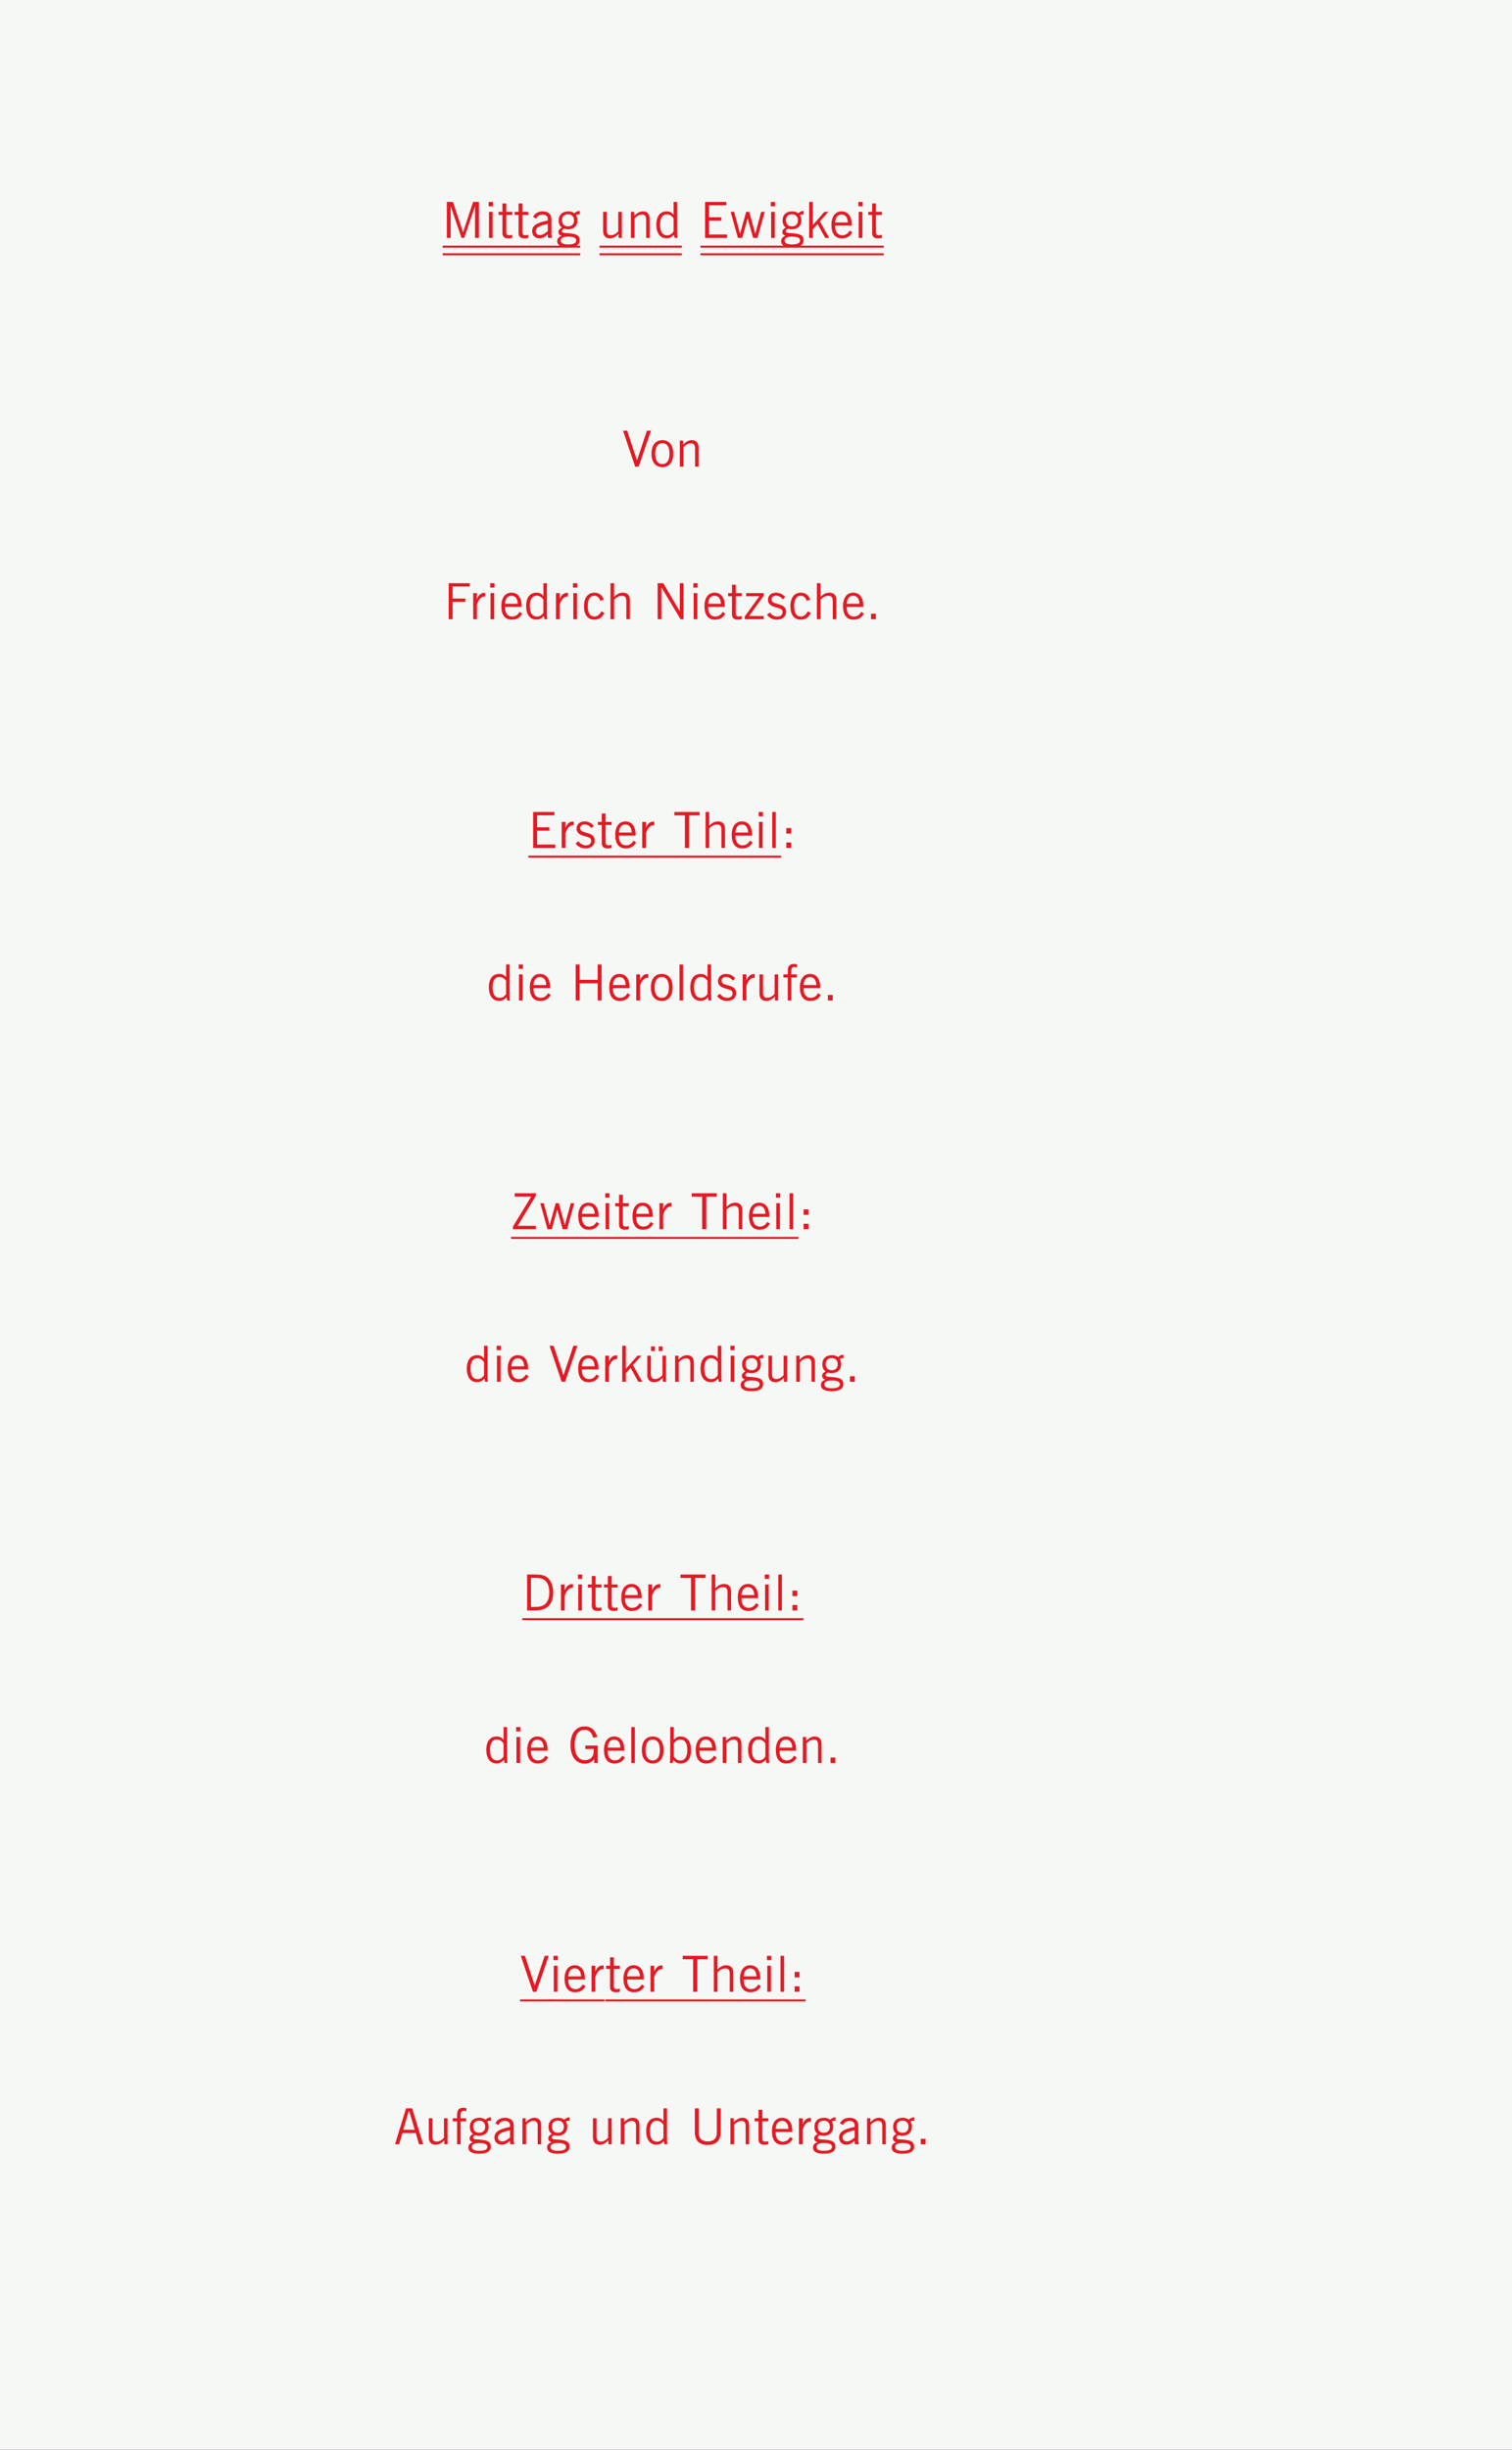 <svg xmlns="http://www.w3.org/2000/svg" xmlns:xlink="http://www.w3.org/1999/xlink" height="481.891pt" version="1.1" viewBox="28.348 49.922 297.637 481.891" width="297.637pt">
<rect x="28.348" y="49.922" width="297.637" height="481.891" fill="#333333" stroke="none"/>
<defs>
<g>
<symbol id="glyph0-0" overflow="visible">
<path d="" style="stroke:none;" />
</symbol>
<symbol id="glyph0-1" overflow="visible">
<path d="M 0.953 0 L 1.703 0 L 1.703 -6.234 L 3.844 0 L 4.375 0 L 6.5 -6.234 L 6.5 0 L 7.266 0 L 7.266 -7.078 L 6.125 -7.078 L 4.141 -1.094 L 2.156 -7.078 L 0.953 -7.078 Z M 0.953 0 " style="stroke:none;" />
</symbol>
<symbol id="glyph0-2" overflow="visible">
<path d="M 0.859 0 L 1.578 0 L 1.578 -5.125 L 0.859 -5.125 Z M 0.797 -6.219 L 1.641 -6.219 L 1.641 -7.078 L 0.797 -7.078 Z M 0.797 -6.219 " style="stroke:none;" />
</symbol>
<symbol id="glyph0-3" overflow="visible">
<path d="M 2.828 -0.625 C 2.672 -0.578 2.531 -0.531 2.328 -0.531 C 1.734 -0.531 1.656 -0.719 1.656 -1.234 L 1.656 -4.516 L 2.828 -4.516 L 2.828 -5.125 L 1.656 -5.125 L 1.656 -6.781 L 0.906 -6.781 L 0.906 -5.125 L 0.141 -5.125 L 0.141 -4.516 L 0.906 -4.516 L 0.906 -0.906 C 0.906 -0.25 1.297 0.094 2.078 0.094 C 2.359 0.094 2.609 0.062 2.828 -0.016 Z M 2.828 -0.625 " style="stroke:none;" />
</symbol>
<symbol id="glyph0-4" overflow="visible">
<path d="M 3.453 -0.703 L 3.531 0 L 4.312 0 L 4.312 -0.078 C 4.234 -0.297 4.203 -0.562 4.203 -0.828 L 4.203 -3.688 C 4.203 -4.656 3.562 -5.219 2.484 -5.219 C 1.609 -5.219 0.953 -4.844 0.578 -4.125 L 1.188 -3.797 C 1.453 -4.328 1.906 -4.594 2.453 -4.594 C 3.062 -4.594 3.484 -4.25 3.484 -3.797 L 3.484 -3.422 C 1.391 -3.016 0.406 -2.453 0.406 -1.328 C 0.406 -0.5 0.984 0.078 1.828 0.078 C 2.438 0.078 2.984 -0.188 3.453 -0.703 Z M 3.484 -1.344 C 2.891 -0.828 2.406 -0.562 1.953 -0.562 C 1.438 -0.562 1.109 -0.859 1.109 -1.328 C 1.109 -2.047 1.875 -2.422 3.484 -2.75 Z M 3.484 -1.344 " style="stroke:none;" />
</symbol>
<symbol id="glyph0-5" overflow="visible">
<path d="M 1.078 -0.406 C 0.484 -0.172 0.219 0.125 0.219 0.625 C 0.219 1.453 0.938 1.859 2.328 1.859 C 3.859 1.859 4.641 1.375 4.641 0.484 C 4.641 -0.516 3.984 -0.781 2.625 -0.906 C 1.656 -0.984 1.156 -0.938 1.156 -1.328 C 1.156 -1.516 1.297 -1.688 1.594 -1.797 C 1.844 -1.719 2.094 -1.688 2.344 -1.688 C 3.484 -1.688 4.203 -2.375 4.203 -3.453 C 4.203 -3.844 4.125 -4.172 3.922 -4.469 C 4.016 -4.594 4.219 -4.625 4.516 -4.625 C 4.562 -4.625 4.609 -4.625 4.656 -4.625 L 4.656 -5.297 C 4.594 -5.297 4.562 -5.297 4.531 -5.297 C 4.219 -5.297 3.922 -5.141 3.594 -4.844 C 3.266 -5.094 2.875 -5.219 2.391 -5.219 C 1.203 -5.219 0.5 -4.531 0.5 -3.422 C 0.5 -2.797 0.719 -2.344 1.141 -2.031 C 0.688 -1.766 0.453 -1.547 0.453 -1.188 C 0.453 -0.797 0.656 -0.562 1.078 -0.406 Z M 1.172 -3.5 C 1.172 -4.203 1.609 -4.656 2.328 -4.656 C 3.078 -4.656 3.531 -4.188 3.531 -3.438 C 3.531 -2.719 3.094 -2.266 2.359 -2.266 C 1.594 -2.266 1.172 -2.719 1.172 -3.5 Z M 0.906 0.516 C 0.906 0.047 1.406 -0.25 2.312 -0.25 C 3.422 -0.25 3.953 -0.016 3.953 0.516 C 3.953 1.031 3.406 1.281 2.328 1.281 C 1.391 1.281 0.906 1.016 0.906 0.516 Z M 0.906 0.516 " style="stroke:none;" />
</symbol>
<symbol id="glyph0-6" overflow="visible">
<path d="" style="stroke:none;" />
</symbol>
<symbol id="glyph0-7" overflow="visible">
<path d="M 4.438 -5.125 L 3.734 -5.125 L 3.734 -1.297 C 3.266 -0.781 2.797 -0.531 2.281 -0.531 C 1.672 -0.531 1.453 -0.859 1.453 -1.594 L 1.453 -5.125 L 0.75 -5.125 L 0.75 -1.328 C 0.75 -0.422 1.25 0.094 2.094 0.094 C 2.703 0.094 3.25 -0.203 3.797 -0.781 L 3.797 0 L 4.438 0 Z M 4.438 -5.125 " style="stroke:none;" />
</symbol>
<symbol id="glyph0-8" overflow="visible">
<path d="M 0.797 0 L 1.516 0 L 1.516 -3.828 C 1.984 -4.344 2.453 -4.594 2.969 -4.594 C 3.578 -4.594 3.797 -4.266 3.797 -3.531 L 3.797 0 L 4.484 0 L 4.484 -3.797 C 4.484 -4.703 4 -5.219 3.156 -5.219 C 2.531 -5.219 2.016 -4.922 1.453 -4.344 L 1.453 -5.125 L 0.797 -5.125 Z M 0.797 0 " style="stroke:none;" />
</symbol>
<symbol id="glyph0-9" overflow="visible">
<path d="M 4.469 -7.078 L 3.766 -7.078 L 3.766 -4.531 C 3.484 -4.984 3.031 -5.219 2.422 -5.219 C 1.125 -5.219 0.375 -4.281 0.375 -2.594 C 0.375 -0.875 1.141 0.078 2.391 0.078 C 3.016 0.078 3.438 -0.141 3.828 -0.641 L 3.984 0 L 4.531 0 C 4.469 -0.531 4.469 -1.062 4.469 -1.594 Z M 3.766 -3.844 L 3.766 -1.281 C 3.453 -0.781 3.016 -0.516 2.516 -0.516 C 1.562 -0.516 1.109 -1.219 1.109 -2.641 C 1.109 -3.922 1.609 -4.625 2.422 -4.625 C 2.984 -4.625 3.406 -4.375 3.766 -3.844 Z M 3.766 -3.844 " style="stroke:none;" />
</symbol>
<symbol id="glyph0-10" overflow="visible">
<path d="M 0.953 0 L 5.297 0 L 5.297 -0.672 L 1.734 -0.672 L 1.734 -3.391 L 4.141 -3.391 L 4.141 -4.062 L 1.734 -4.062 L 1.734 -6.422 L 5.141 -6.422 L 5.141 -7.078 L 0.953 -7.078 Z M 0.953 0 " style="stroke:none;" />
</symbol>
<symbol id="glyph0-11" overflow="visible">
<path d="M 1.641 0 L 2.5 0 L 3.562 -3.844 L 4.641 0 L 5.5 0 L 6.922 -5.125 L 6.234 -5.125 L 5.062 -0.828 L 3.875 -5.125 L 3.266 -5.125 L 2.078 -0.828 L 0.906 -5.125 L 0.219 -5.125 Z M 1.641 0 " style="stroke:none;" />
</symbol>
<symbol id="glyph0-12" overflow="visible">
<path d="M 0.797 0 L 1.516 0 L 1.516 -1.688 L 2.453 -2.719 L 3.969 0 L 4.75 0 L 2.922 -3.266 L 4.578 -5.125 L 3.797 -5.125 L 1.516 -2.516 L 1.516 -7.078 L 0.797 -7.078 Z M 0.797 0 " style="stroke:none;" />
</symbol>
<symbol id="glyph0-13" overflow="visible">
<path d="M 3.953 -1.438 C 3.656 -0.844 3.141 -0.516 2.5 -0.516 C 1.672 -0.516 1.109 -1.172 1.109 -2.25 C 1.109 -2.312 1.109 -2.359 1.109 -2.422 L 4.375 -2.422 C 4.375 -2.5 4.375 -2.562 4.375 -2.641 C 4.375 -4.297 3.609 -5.219 2.375 -5.219 C 1.156 -5.219 0.375 -4.25 0.375 -2.562 C 0.375 -0.828 1.109 0.094 2.422 0.094 C 3.406 0.094 4.078 -0.297 4.484 -1.109 Z M 1.109 -3.031 C 1.156 -4.047 1.625 -4.609 2.375 -4.609 C 3.109 -4.609 3.594 -4.031 3.609 -3.031 Z M 1.109 -3.031 " style="stroke:none;" />
</symbol>
<symbol id="glyph0-14" overflow="visible">
<path d="M 2.531 0 L 3.219 0 L 5.641 -7.078 L 4.844 -7.078 L 2.922 -1.344 L 2.859 -1.344 L 0.953 -7.078 L 0.141 -7.078 Z M 2.531 0 " style="stroke:none;" />
</symbol>
<symbol id="glyph0-15" overflow="visible">
<path d="M 0.328 -2.562 C 0.328 -0.859 1.141 0.094 2.469 0.094 C 3.797 0.094 4.609 -0.859 4.609 -2.562 C 4.609 -4.266 3.797 -5.219 2.469 -5.219 C 1.141 -5.219 0.328 -4.266 0.328 -2.562 Z M 1.062 -2.562 C 1.062 -3.906 1.562 -4.609 2.469 -4.609 C 3.375 -4.609 3.875 -3.906 3.875 -2.562 C 3.875 -1.219 3.359 -0.516 2.469 -0.516 C 1.562 -0.516 1.062 -1.219 1.062 -2.562 Z M 1.062 -2.562 " style="stroke:none;" />
</symbol>
<symbol id="glyph0-16" overflow="visible">
<path d="M 0.953 0 L 1.734 0 L 1.734 -3.391 L 4.234 -3.391 L 4.234 -4.062 L 1.734 -4.062 L 1.734 -6.422 L 5.109 -6.422 L 5.109 -7.078 L 0.953 -7.078 Z M 0.953 0 " style="stroke:none;" />
</symbol>
<symbol id="glyph0-17" overflow="visible">
<path d="M 0.797 0 L 1.531 0 L 1.531 -2.844 C 1.844 -3.906 2.391 -4.469 3.094 -4.469 C 3.109 -4.469 3.141 -4.469 3.172 -4.469 L 3.172 -5.172 C 3.109 -5.188 3.062 -5.188 3 -5.188 C 2.328 -5.188 1.875 -4.781 1.531 -3.953 L 1.531 -5.125 L 0.797 -5.125 Z M 0.797 0 " style="stroke:none;" />
</symbol>
<symbol id="glyph0-18" overflow="visible">
<path d="M 4.375 -1.234 L 3.766 -1.547 C 3.453 -0.875 2.969 -0.516 2.438 -0.516 C 1.562 -0.516 1.094 -1.203 1.094 -2.562 C 1.094 -3.906 1.562 -4.609 2.406 -4.609 C 2.922 -4.609 3.359 -4.266 3.562 -3.609 L 4.266 -3.844 C 3.969 -4.719 3.297 -5.219 2.422 -5.219 C 1.141 -5.219 0.359 -4.25 0.359 -2.562 C 0.359 -0.828 1.094 0.094 2.422 0.094 C 3.297 0.094 3.953 -0.344 4.375 -1.234 Z M 4.375 -1.234 " style="stroke:none;" />
</symbol>
<symbol id="glyph0-19" overflow="visible">
<path d="M 0.797 0 L 1.516 0 L 1.516 -3.828 C 2 -4.344 2.516 -4.594 3.062 -4.594 C 3.703 -4.594 3.922 -4.266 3.922 -3.531 L 3.922 0 L 4.625 0 L 4.625 -3.797 C 4.625 -4.703 4.125 -5.219 3.25 -5.219 C 2.594 -5.219 2.062 -4.953 1.516 -4.375 L 1.516 -7.078 L 0.797 -7.078 Z M 0.797 0 " style="stroke:none;" />
</symbol>
<symbol id="glyph0-20" overflow="visible">
<path d="M 0.953 0 L 1.688 0 L 1.688 -6.266 L 5.453 0 L 6.047 0 L 6.047 -7.078 L 5.312 -7.078 L 5.312 -1.562 L 2.062 -7.078 L 0.953 -7.078 Z M 0.953 0 " style="stroke:none;" />
</symbol>
<symbol id="glyph0-21" overflow="visible">
<path d="M 0.234 0 L 3.969 0 L 3.969 -0.625 L 1.094 -0.625 L 3.984 -4.609 L 3.984 -5.125 L 0.516 -5.125 L 0.516 -4.516 L 3.125 -4.516 L 0.234 -0.516 Z M 0.234 0 " style="stroke:none;" />
</symbol>
<symbol id="glyph0-22" overflow="visible">
<path d="M 0.188 -0.875 C 0.609 -0.266 1.328 0.094 2.125 0.094 C 3.266 0.094 3.953 -0.531 3.953 -1.453 C 3.953 -2.172 3.562 -2.594 2.719 -2.875 C 2.172 -3.047 1.688 -3.109 1.359 -3.344 C 1.188 -3.469 1.094 -3.656 1.094 -3.875 C 1.094 -4.328 1.438 -4.625 1.953 -4.625 C 2.469 -4.625 2.906 -4.375 3.297 -3.891 L 3.766 -4.359 C 3.266 -4.938 2.672 -5.219 1.922 -5.219 C 1.016 -5.219 0.375 -4.641 0.375 -3.812 C 0.375 -3.141 0.797 -2.672 1.672 -2.406 C 2.672 -2.109 3.25 -2.062 3.25 -1.375 C 3.25 -0.859 2.844 -0.516 2.219 -0.516 C 1.641 -0.516 1.156 -0.781 0.75 -1.328 Z M 0.188 -0.875 " style="stroke:none;" />
</symbol>
<symbol id="glyph0-23" overflow="visible">
<path d="M 1 0 L 1.953 0 L 1.953 -1.078 L 1 -1.078 Z M 1 0 " style="stroke:none;" />
</symbol>
<symbol id="glyph0-24" overflow="visible">
<path d="M 2.281 0 L 3.094 0 L 3.094 -6.406 L 5.156 -6.406 L 5.156 -7.078 L 0.219 -7.078 L 0.219 -6.406 L 2.281 -6.406 Z M 2.281 0 " style="stroke:none;" />
</symbol>
<symbol id="glyph0-25" overflow="visible">
<path d="M 0.859 0 L 1.562 0 L 1.562 -7.078 L 0.859 -7.078 Z M 0.859 0 " style="stroke:none;" />
</symbol>
<symbol id="glyph0-26" overflow="visible">
<path d="M 1.031 -2.828 L 1.984 -2.828 L 1.984 -3.906 L 1.031 -3.906 Z M 1.031 0 L 1.984 0 L 1.984 -1.078 L 1.031 -1.078 Z M 1.031 0 " style="stroke:none;" />
</symbol>
<symbol id="glyph0-27" overflow="visible">
<path d="M 0.953 0 L 1.719 0 L 1.719 -3.375 L 5.281 -3.375 L 5.281 0 L 6.047 0 L 6.047 -7.078 L 5.281 -7.078 L 5.281 -4.062 L 1.719 -4.062 L 1.719 -7.078 L 0.953 -7.078 Z M 0.953 0 " style="stroke:none;" />
</symbol>
<symbol id="glyph0-28" overflow="visible">
<path d="M 0.891 0 L 1.594 0 L 1.594 -4.516 L 2.672 -4.516 L 2.672 -5.125 L 1.594 -5.125 L 1.594 -5.906 C 1.594 -6.344 1.797 -6.578 2.188 -6.578 C 2.328 -6.578 2.5 -6.547 2.719 -6.5 L 2.719 -7.094 C 2.469 -7.156 2.266 -7.188 2.094 -7.188 C 1.281 -7.188 0.891 -6.734 0.891 -5.844 L 0.891 -5.125 L 0.031 -5.125 L 0.031 -4.516 L 0.891 -4.516 Z M 0.891 0 " style="stroke:none;" />
</symbol>
<symbol id="glyph0-29" overflow="visible">
<path d="M 0.375 0 L 4.875 0 L 4.875 -0.672 L 1.312 -0.672 L 4.891 -6.578 L 4.891 -7.078 L 0.719 -7.078 L 0.719 -6.422 L 3.969 -6.422 L 0.375 -0.516 Z M 0.375 0 " style="stroke:none;" />
</symbol>
<symbol id="glyph0-30" overflow="visible">
<path d="M 1.484 -6.047 L 2.25 -6.047 L 2.25 -6.953 L 1.484 -6.953 Z M 3 -6.047 L 3.766 -6.047 L 3.766 -6.953 L 3 -6.953 Z M 4.438 -5.125 L 3.734 -5.125 L 3.734 -1.297 C 3.266 -0.781 2.797 -0.531 2.281 -0.531 C 1.672 -0.531 1.453 -0.859 1.453 -1.594 L 1.453 -5.125 L 0.75 -5.125 L 0.75 -1.328 C 0.75 -0.422 1.25 0.094 2.094 0.094 C 2.703 0.094 3.25 -0.203 3.797 -0.781 L 3.797 0 L 4.438 0 Z M 4.438 -5.125 " style="stroke:none;" />
</symbol>
<symbol id="glyph0-31" overflow="visible">
<path d="M 0.953 0 L 2.453 0 C 4.875 0 6.094 -1.188 6.094 -3.547 C 6.094 -4.891 5.641 -5.938 4.875 -6.531 C 4.281 -6.969 3.578 -7.078 2.641 -7.078 L 0.953 -7.078 Z M 2.453 -6.422 C 3.266 -6.422 3.875 -6.375 4.406 -5.969 C 5 -5.5 5.328 -4.672 5.328 -3.531 C 5.328 -2.453 5 -1.641 4.406 -1.188 C 3.906 -0.781 3.25 -0.703 2.344 -0.703 L 1.719 -0.703 L 1.719 -6.422 Z M 2.453 -6.422 " style="stroke:none;" />
</symbol>
<symbol id="glyph0-32" overflow="visible">
<path d="M 5.109 0 L 5.797 0 L 5.797 -3.438 L 3.344 -3.438 L 3.344 -2.766 L 4.984 -2.766 L 4.984 -2.266 C 4.984 -1.188 4.297 -0.562 3.266 -0.562 C 2.016 -0.562 1.25 -1.641 1.25 -3.562 C 1.25 -5.484 1.969 -6.531 3.219 -6.531 C 4.062 -6.531 4.625 -6 4.891 -4.969 L 5.703 -5.125 C 5.312 -6.5 4.484 -7.203 3.25 -7.203 C 1.484 -7.203 0.438 -5.875 0.438 -3.5 C 0.438 -1.234 1.531 0.125 3.219 0.125 C 4.031 0.125 4.641 -0.172 5.078 -0.781 Z M 5.109 0 " style="stroke:none;" />
</symbol>
<symbol id="glyph0-33" overflow="visible">
<path d="M 0.75 0 L 1.297 0 L 1.453 -0.625 C 1.781 -0.141 2.219 0.094 2.812 0.094 C 4.156 0.094 4.906 -0.828 4.906 -2.531 C 4.906 -4.266 4.141 -5.219 2.828 -5.219 C 2.25 -5.219 1.828 -4.984 1.516 -4.516 L 1.516 -7.078 L 0.812 -7.078 L 0.812 -1.625 C 0.812 -1.109 0.797 -0.562 0.75 0 Z M 1.516 -1.281 L 1.516 -3.844 C 1.828 -4.344 2.266 -4.609 2.766 -4.609 C 3.719 -4.609 4.172 -3.906 4.172 -2.5 C 4.172 -1.203 3.656 -0.5 2.844 -0.5 C 2.297 -0.5 1.875 -0.75 1.516 -1.281 Z M 1.516 -1.281 " style="stroke:none;" />
</symbol>
<symbol id="glyph0-34" overflow="visible">
<path d="M 0.172 0 L 1 0 L 1.625 -2.203 L 4.266 -2.203 L 4.891 0 L 5.719 0 L 3.547 -7.078 L 2.344 -7.078 Z M 1.812 -2.859 L 2.875 -6.547 L 2.984 -6.547 L 4.047 -2.859 Z M 1.812 -2.859 " style="stroke:none;" />
</symbol>
<symbol id="glyph0-35" overflow="visible">
<path d="M 0.938 -7.078 L 0.938 -2.391 C 0.938 -0.734 1.797 0.125 3.484 0.125 C 5.141 0.125 6.031 -0.75 6.031 -2.391 L 6.031 -7.078 L 5.266 -7.078 L 5.266 -2.641 C 5.266 -2.141 5.266 -1.734 5.078 -1.359 C 4.812 -0.859 4.25 -0.562 3.484 -0.562 C 2.719 -0.562 2.141 -0.859 1.891 -1.359 C 1.719 -1.703 1.703 -2.078 1.703 -2.516 C 1.703 -2.562 1.703 -2.594 1.703 -2.641 L 1.703 -7.078 Z M 0.938 -7.078 " style="stroke:none;" />
</symbol>
<symbol id="glyph1-0" overflow="visible">
<path d="" style="stroke:none;" />
</symbol>
<symbol id="glyph1-1" overflow="visible">
<path d="M 0.016 0 L 2.141 0 L 2.203 -0.297 L 0.562 -0.297 L 1.766 -1.344 C 2.125 -1.703 2.578 -2.156 2.578 -2.703 C 2.578 -3.203 2.234 -3.531 1.625 -3.531 C 1.328 -3.531 1 -3.422 0.781 -3.297 L 0.75 -2.922 C 0.969 -3.094 1.281 -3.219 1.625 -3.219 C 1.984 -3.219 2.234 -3.016 2.234 -2.672 C 2.234 -2.109 1.438 -1.453 1.016 -1.078 L 0.078 -0.266 Z M 0.016 0 " style="stroke:none;" />
</symbol>
<symbol id="glyph1-2" overflow="visible">
<path d="M 1.516 0 L 1.844 0 L 2.031 -0.812 L 2.547 -0.812 L 2.609 -1.109 L 2.094 -1.109 L 2.609 -3.484 L 2.156 -3.484 L 0.078 -1.141 L 0 -0.812 L 1.688 -0.812 Z M 0.438 -1.109 L 2.203 -3.141 L 1.766 -1.109 Z M 0.438 -1.109 " style="stroke:none;" />
</symbol>
<symbol id="glyph1-3" overflow="visible">
<path d="M 2.781 -3.359 C 2.562 -3.453 2.297 -3.531 2.016 -3.531 C 0.859 -3.531 0.297 -2.344 0.297 -1.266 C 0.297 -0.594 0.531 0.031 1.375 0.031 C 2.062 0.031 2.562 -0.547 2.562 -1.234 C 2.562 -1.781 2.172 -2.203 1.594 -2.203 C 1.188 -2.203 0.953 -2.062 0.688 -1.812 C 0.766 -2.484 1.25 -3.219 1.984 -3.219 C 2.266 -3.219 2.516 -3.141 2.688 -3.047 Z M 1.391 -0.266 C 0.953 -0.234 0.641 -0.594 0.641 -1.047 C 0.641 -1.516 1.016 -1.906 1.438 -1.906 C 1.984 -1.906 2.219 -1.578 2.219 -1.188 C 2.219 -0.75 1.875 -0.266 1.391 -0.266 Z M 1.391 -0.266 " style="stroke:none;" />
</symbol>
<symbol id="glyph1-4" overflow="visible">
<path d="M 1.312 -0.234 C 0.906 -0.234 0.531 -0.484 0.531 -0.938 C 0.531 -1.438 1.266 -1.703 1.438 -1.734 C 1.703 -1.594 2.172 -1.438 2.172 -0.953 C 2.172 -0.516 1.734 -0.234 1.312 -0.234 Z M 1.719 -3.25 C 2.047 -3.25 2.422 -3.094 2.422 -2.703 C 2.422 -2.281 1.859 -2.062 1.5 -1.953 C 1.266 -2.109 1.016 -2.328 1.016 -2.609 C 1.016 -3.016 1.359 -3.25 1.719 -3.25 Z M 1.75 -3.531 C 1.219 -3.531 0.672 -3.203 0.672 -2.609 C 0.672 -2.297 0.922 -2.031 1.172 -1.875 L 1.172 -1.859 C 0.672 -1.75 0.188 -1.422 0.188 -0.906 C 0.188 -0.266 0.688 0.031 1.312 0.031 C 1.969 0.031 2.516 -0.297 2.516 -0.953 C 2.516 -1.422 2.188 -1.672 1.781 -1.812 L 1.781 -1.828 C 2.219 -1.922 2.766 -2.203 2.766 -2.703 C 2.766 -3.297 2.281 -3.531 1.75 -3.531 Z M 1.75 -3.531 " style="stroke:none;" />
</symbol>
<symbol id="glyph1-5" overflow="visible">
<path d="M 1.062 0 L 1.391 0 L 2.125 -3.484 L 1.859 -3.484 L 0.875 -2.859 L 1.047 -2.625 L 1.703 -3.094 Z M 1.062 0 " style="stroke:none;" />
</symbol>
<symbol id="glyph1-6" overflow="visible">
<path d="M 0.266 -1.125 C 0.266 -0.5 0.516 0.031 1.219 0.031 C 2.312 0.031 2.734 -1.656 2.734 -2.359 C 2.734 -2.984 2.484 -3.531 1.797 -3.531 C 0.703 -3.531 0.266 -1.844 0.266 -1.125 Z M 0.609 -1.125 C 0.609 -1.641 0.984 -3.219 1.797 -3.219 C 2.297 -3.219 2.391 -2.734 2.391 -2.359 C 2.391 -1.844 2.031 -0.266 1.188 -0.266 C 0.703 -0.266 0.609 -0.75 0.609 -1.125 Z M 0.609 -1.125 " style="stroke:none;" />
</symbol>
<symbol id="glyph2-0" overflow="visible">
<path d="" style="stroke:none;" />
</symbol>
<symbol id="glyph2-1" overflow="visible">
<path d="M -0.047 1.094 C 0.328 1.25 0.641 1.297 1 1.297 C 2.234 1.297 2.453 0.734 2.688 -0.328 L 3.141 -2.438 C 3.203 -2.703 3.266 -2.938 3.281 -3.062 L 2.906 -3.062 C 2.844 -2.844 2.797 -2.641 2.766 -2.438 L 2.75 -2.438 C 2.656 -2.938 2.25 -3.125 1.766 -3.125 C 0.75 -3.125 0.203 -2.219 0.203 -1.25 C 0.203 -0.594 0.562 0 1.297 0 C 1.703 0 2.047 -0.141 2.328 -0.438 L 2.281 -0.219 C 2.109 0.547 1.875 0.969 1 0.969 C 0.672 0.969 0.359 0.906 0.062 0.703 Z M 0.625 -1.25 C 0.625 -1.922 1.016 -2.812 1.766 -2.812 C 2.312 -2.812 2.594 -2.375 2.594 -1.844 C 2.594 -1.141 2.203 -0.328 1.438 -0.328 C 0.875 -0.328 0.625 -0.734 0.625 -1.25 Z M 0.625 -1.25 " style="stroke:none;" />
</symbol>
<symbol id="glyph2-2" overflow="visible">
<path d="M 2.609 -1.547 C 2.672 -1.797 2.688 -2.016 2.688 -2.141 C 2.688 -2.766 2.344 -3.125 1.688 -3.125 C 1.328 -3.125 0.984 -3.016 0.766 -2.922 L 0.719 -2.547 C 0.922 -2.641 1.266 -2.812 1.625 -2.812 C 2.047 -2.812 2.281 -2.562 2.281 -2.141 C 2.281 -2.016 2.281 -1.938 2.266 -1.844 C 2.141 -1.859 2 -1.859 1.844 -1.859 C 1.094 -1.859 0.094 -1.688 0.094 -0.781 C 0.094 -0.281 0.484 0.078 0.969 0.078 C 1.422 0.078 1.75 -0.062 2.016 -0.453 C 1.984 -0.312 1.984 -0.156 1.969 0 L 2.344 0 C 2.359 -0.203 2.391 -0.484 2.453 -0.719 Z M 0.5 -0.797 C 0.5 -1.469 1.328 -1.547 1.844 -1.547 C 1.969 -1.547 2.094 -1.531 2.219 -1.531 C 2.125 -0.891 1.812 -0.25 1.094 -0.25 C 0.797 -0.25 0.5 -0.438 0.5 -0.797 Z M 0.5 -0.797 " style="stroke:none;" />
</symbol>
<symbol id="glyph2-3" overflow="visible">
<path d="M 0.172 0 L 0.562 0 L 0.859 -1.453 C 1.016 -2.156 1.359 -2.812 2.016 -2.812 C 2.406 -2.812 2.609 -2.578 2.609 -2.219 C 2.609 -2.016 2.594 -1.891 2.547 -1.688 L 2.203 0 L 2.594 0 L 2.938 -1.609 C 2.969 -1.812 3.031 -2.031 3.031 -2.25 C 3.031 -2.812 2.609 -3.125 2.062 -3.125 C 1.688 -3.125 1.297 -2.922 1.094 -2.594 L 1.078 -2.594 C 1.109 -2.703 1.125 -2.875 1.141 -3.062 L 0.766 -3.062 C 0.75 -2.906 0.734 -2.781 0.703 -2.578 Z M 0.172 0 " style="stroke:none;" />
</symbol>
<symbol id="glyph2-4" overflow="visible">
<path d="M -0.125 0 L 2.203 0 L 2.266 -0.328 L 0.422 -0.328 L 2.734 -2.703 L 2.812 -3.062 L 0.562 -3.062 L 0.5 -2.734 L 2.234 -2.734 L -0.047 -0.344 Z M -0.125 0 " style="stroke:none;" />
</symbol>
<symbol id="glyph2-5" overflow="visible">
<path d="M 2.859 -1.422 C 2.875 -1.609 2.891 -1.812 2.891 -1.984 C 2.891 -2.688 2.531 -3.125 1.812 -3.125 C 0.828 -3.125 0.234 -2.203 0.234 -1.172 C 0.234 -0.359 0.781 0.078 1.5 0.078 C 1.984 0.078 2.219 -0.031 2.406 -0.094 L 2.438 -0.453 C 2.203 -0.359 1.922 -0.25 1.547 -0.25 C 1 -0.25 0.609 -0.594 0.609 -1.172 C 0.609 -1.266 0.625 -1.344 0.625 -1.422 Z M 0.703 -1.75 C 0.797 -2.297 1.234 -2.812 1.812 -2.812 C 2.312 -2.812 2.516 -2.484 2.516 -1.984 C 2.516 -1.906 2.516 -1.828 2.5 -1.75 Z M 0.703 -1.75 " style="stroke:none;" />
</symbol>
<symbol id="glyph2-6" overflow="visible">
<path d="" style="stroke:none;" />
</symbol>
<symbol id="glyph2-7" overflow="visible">
<path d="M 3.109 -4.078 C 2.812 -4.203 2.5 -4.266 2.141 -4.266 C 1.406 -4.266 0.719 -3.906 0.719 -3.094 C 0.719 -2.125 2.266 -2.047 2.266 -1.188 C 2.266 -0.531 1.672 -0.281 1.109 -0.281 C 0.797 -0.281 0.453 -0.391 0.203 -0.547 L 0.078 -0.156 C 0.266 -0.047 0.594 0.078 1.141 0.078 C 1.906 0.078 2.688 -0.391 2.688 -1.234 C 2.688 -2.312 1.141 -2.391 1.141 -3.125 C 1.141 -3.688 1.688 -3.906 2.141 -3.906 C 2.438 -3.906 2.734 -3.828 2.984 -3.703 Z M 3.109 -4.078 " style="stroke:none;" />
</symbol>
<symbol id="glyph2-8" overflow="visible">
<path d="M 0.172 0 L 0.562 0 L 1.219 -3.062 L 0.812 -3.062 Z M 1.516 -4.375 L 1.062 -4.375 L 0.953 -3.875 L 1.406 -3.875 Z M 1.516 -4.375 " style="stroke:none;" />
</symbol>
<symbol id="glyph2-9" overflow="visible">
<path d="M 1.047 -3.062 L 0.453 -3.062 L 0.359 -2.734 L 0.984 -2.734 L 0.688 -1.375 C 0.656 -1.25 0.547 -0.766 0.547 -0.5 C 0.547 -0.172 0.781 0.078 1.219 0.078 C 1.375 0.078 1.484 0.047 1.594 -0.016 L 1.625 -0.344 C 1.531 -0.281 1.422 -0.25 1.312 -0.25 C 1.094 -0.25 0.953 -0.391 0.953 -0.625 C 0.953 -0.828 1.016 -1.016 1.047 -1.219 L 1.375 -2.734 L 2.156 -2.734 L 2.234 -3.062 L 1.438 -3.062 L 1.625 -3.891 L 1.188 -3.75 Z M 1.047 -3.062 " style="stroke:none;" />
</symbol>
<symbol id="glyph2-10" overflow="visible">
<path d="M 0.828 -2.562 L 1.312 -2.562 L 1.422 -3.062 L 0.922 -3.062 Z M 0.281 0 L 0.781 0 L 0.875 -0.5 L 0.391 -0.5 Z M 0.281 0 " style="stroke:none;" />
</symbol>
<symbol id="glyph2-11" overflow="visible">
<path d="M 0.172 0 L 0.562 0 L 0.875 -1.5 C 1 -2.062 1.234 -2.734 1.859 -2.734 C 1.969 -2.734 2.078 -2.734 2.188 -2.688 L 2.281 -3.094 C 2.172 -3.109 2.062 -3.125 1.938 -3.125 C 1.547 -3.125 1.281 -2.891 1.094 -2.594 L 1.078 -2.594 C 1.109 -2.703 1.125 -2.875 1.141 -3.062 L 0.766 -3.062 C 0.75 -2.875 0.719 -2.688 0.688 -2.516 Z M 0.172 0 " style="stroke:none;" />
</symbol>
<symbol id="glyph2-12" overflow="visible">
<path d="M 2.797 -3.016 C 2.641 -3.078 2.281 -3.125 2.031 -3.125 C 0.844 -3.125 0.234 -2.406 0.234 -1.328 C 0.234 -0.672 0.656 0.078 1.547 0.078 C 1.859 0.078 2.094 0.031 2.234 -0.016 L 2.281 -0.391 C 2.094 -0.328 1.859 -0.25 1.641 -0.25 C 1.062 -0.25 0.641 -0.719 0.641 -1.359 C 0.641 -2.172 1.109 -2.812 1.984 -2.812 C 2.219 -2.812 2.578 -2.734 2.688 -2.672 Z M 2.797 -3.016 " style="stroke:none;" />
</symbol>
<symbol id="glyph2-13" overflow="visible">
<path d="M 0.172 0 L 0.562 0 L 0.891 -1.5 C 1.031 -2.141 1.359 -2.812 2.016 -2.812 C 2.406 -2.812 2.609 -2.578 2.609 -2.219 C 2.609 -2.016 2.594 -1.891 2.547 -1.688 L 2.203 0 L 2.594 0 L 2.938 -1.609 C 2.984 -1.812 3.031 -2.031 3.031 -2.25 C 3.031 -2.812 2.609 -3.125 2.062 -3.125 C 1.578 -3.109 1.297 -2.922 1.094 -2.562 L 1.078 -2.562 L 1.531 -4.5 L 1.141 -4.5 Z M 0.172 0 " style="stroke:none;" />
</symbol>
<symbol id="glyph2-14" overflow="visible">
<path d="M 3.203 -3.062 L 2.797 -3.062 L 2.5 -1.609 C 2.359 -0.906 2 -0.25 1.344 -0.25 C 0.953 -0.25 0.75 -0.484 0.75 -0.844 C 0.75 -1.047 0.781 -1.172 0.828 -1.375 L 1.172 -3.062 L 0.781 -3.062 L 0.438 -1.453 C 0.391 -1.25 0.344 -1.031 0.344 -0.812 C 0.344 -0.234 0.75 0.078 1.297 0.078 C 1.688 0.078 2.062 -0.141 2.281 -0.469 C 2.25 -0.359 2.234 -0.188 2.219 0 L 2.594 0 C 2.609 -0.156 2.641 -0.281 2.672 -0.484 Z M 3.203 -3.062 " style="stroke:none;" />
</symbol>
<symbol id="glyph2-15" overflow="visible">
<path d="M -0.219 0.797 L 0.141 0.797 L 0.875 -0.5 L 0.391 -0.5 Z M -0.219 0.797 " style="stroke:none;" />
</symbol>
<symbol id="glyph2-16" overflow="visible">
<path d="M 0.234 -1.266 C 0.234 -0.5 0.703 0.078 1.453 0.078 C 2.516 0.078 3.156 -0.797 3.156 -1.812 C 3.156 -2.609 2.719 -3.125 1.938 -3.125 C 0.906 -3.125 0.234 -2.281 0.234 -1.266 Z M 0.641 -1.203 C 0.641 -1.984 1.047 -2.812 1.891 -2.812 C 2.484 -2.812 2.734 -2.391 2.734 -1.812 C 2.734 -1.094 2.297 -0.25 1.5 -0.25 C 0.969 -0.25 0.641 -0.672 0.641 -1.203 Z M 0.641 -1.203 " style="stroke:none;" />
</symbol>
<symbol id="glyph2-17" overflow="visible">
<path d="M 0.531 -3.828 L 1.797 -3.828 L 0.984 0 L 1.422 0 L 2.219 -3.828 L 3.484 -3.828 L 3.562 -4.188 L 0.609 -4.188 Z M 0.531 -3.828 " style="stroke:none;" />
</symbol>
<symbol id="glyph2-18" overflow="visible">
<path d="M 0.281 0 L 0.703 0 L 1.141 -2.094 L 2.812 0 L 3.328 0 L 1.547 -2.203 L 4.016 -4.188 L 3.406 -4.188 L 1.203 -2.359 L 1.188 -2.359 L 1.578 -4.188 L 1.172 -4.188 Z M 0.281 0 " style="stroke:none;" />
</symbol>
<symbol id="glyph2-19" overflow="visible">
<path d="M 4.203 -4.047 C 3.766 -4.203 3.344 -4.266 2.922 -4.266 C 1.562 -4.266 0.469 -3.281 0.469 -1.875 C 0.469 -0.703 1.234 0.078 2.391 0.078 C 3.078 0.078 3.391 -0.094 3.547 -0.141 L 3.984 -2.266 L 2.562 -2.266 L 2.469 -1.906 L 3.469 -1.906 L 3.188 -0.469 C 3.047 -0.391 2.797 -0.281 2.359 -0.281 C 1.5 -0.281 0.891 -0.969 0.891 -1.828 C 0.891 -3.062 1.766 -3.906 2.969 -3.906 C 3.359 -3.906 3.75 -3.828 4.094 -3.656 Z M 4.203 -4.047 " style="stroke:none;" />
</symbol>
<symbol id="glyph2-20" overflow="visible">
<path d="M 1 0 L 1.5 0 L 3.328 -3.719 L 3.344 -3.719 L 3.562 0 L 4.062 0 L 6.188 -4.188 L 5.781 -4.188 L 3.922 -0.469 L 3.906 -0.469 L 3.672 -4.188 L 3.172 -4.188 L 1.328 -0.469 L 1.312 -0.469 L 1.031 -4.188 L 0.625 -4.188 Z M 1 0 " style="stroke:none;" />
</symbol>
<symbol id="glyph2-21" overflow="visible">
<path d="M 4.203 -4.188 L 3.781 -4.188 L 1.609 -0.406 L 1.031 -4.188 L 0.625 -4.188 L 1.312 0 L 1.766 0 Z M 4.203 -4.188 " style="stroke:none;" />
</symbol>
<symbol id="glyph2-22" overflow="visible">
<path d="M 0.172 0 L 0.578 0 L 1.469 -4.188 L 1.062 -4.188 Z M 0.172 0 " style="stroke:none;" />
</symbol>
<symbol id="glyph2-23" overflow="visible">
<path d="M 0.953 -2.031 L 1.344 -2.031 C 1.828 -2.031 2.312 -1.781 2.312 -1.328 C 2.312 -0.656 1.734 -0.312 1.031 -0.312 C 0.547 -0.312 0.312 -0.406 0.094 -0.5 L 0 -0.141 C 0.359 0 0.688 0.047 1.031 0.047 C 1.828 0.047 2.719 -0.391 2.719 -1.297 C 2.719 -1.703 2.5 -2.078 2.031 -2.172 L 2.031 -2.188 C 2.594 -2.25 3.125 -2.641 3.125 -3.203 C 3.125 -3.938 2.5 -4.234 1.859 -4.234 C 1.531 -4.234 1.172 -4.172 0.875 -4.031 L 0.844 -3.625 C 1.156 -3.797 1.406 -3.875 1.859 -3.875 C 2.25 -3.875 2.703 -3.688 2.703 -3.172 C 2.703 -2.656 2.078 -2.391 1.453 -2.391 L 1.047 -2.391 Z M 0.953 -2.031 " style="stroke:none;" />
</symbol>
<symbol id="glyph2-24" overflow="visible">
<path d="M 1.828 0 L 2.219 0 L 2.438 -0.969 L 3.047 -0.969 L 3.125 -1.328 L 2.516 -1.328 L 3.125 -4.188 L 2.594 -4.188 L 0.094 -1.359 L 0 -0.969 L 2.031 -0.969 Z M 0.516 -1.328 L 2.641 -3.781 L 2.656 -3.781 L 2.109 -1.328 Z M 0.516 -1.328 " style="stroke:none;" />
</symbol>
<symbol id="glyph2-25" overflow="visible">
<path d="M 0.094 0.844 L 1.031 0.844 L 1.094 0.547 L 0.484 0.547 L 1.516 -4.25 L 2.125 -4.25 L 2.172 -4.531 L 1.234 -4.531 Z M 0.094 0.844 " style="stroke:none;" />
</symbol>
<symbol id="glyph2-26" overflow="visible">
<path d="M 1.266 0 L 1.656 0 L 2.547 -4.188 L 2.234 -4.188 L 1.062 -3.438 L 1.25 -3.156 L 2.047 -3.719 Z M 1.266 0 " style="stroke:none;" />
</symbol>
<symbol id="glyph2-27" overflow="visible">
<path d="M 0.703 -2.062 C 0.984 -2.156 1.266 -2.219 1.547 -2.219 C 2.078 -2.219 2.516 -1.953 2.516 -1.453 C 2.516 -0.781 1.938 -0.312 1.172 -0.312 C 0.828 -0.312 0.531 -0.422 0.312 -0.531 L 0.234 -0.125 C 0.531 -0.016 0.844 0.047 1.266 0.047 C 2.109 0.047 2.922 -0.516 2.922 -1.484 C 2.922 -2.172 2.422 -2.578 1.703 -2.578 C 1.531 -2.578 1.344 -2.547 1.172 -2.5 L 1.484 -3.828 L 3.312 -3.828 L 3.391 -4.188 L 1.188 -4.188 Z M 0.703 -2.062 " style="stroke:none;" />
</symbol>
<symbol id="glyph2-28" overflow="visible">
<path d="M 1.844 -4.531 L 0.891 -4.531 L 0.828 -4.25 L 1.438 -4.25 L 0.406 0.547 L -0.203 0.547 L -0.25 0.844 L 0.703 0.844 Z M 1.844 -4.531 " style="stroke:none;" />
</symbol>
<symbol id="glyph2-29" overflow="visible">
<path d="M 1.578 -0.281 C 1.094 -0.281 0.641 -0.578 0.641 -1.109 C 0.641 -1.734 1.516 -2.047 1.734 -2.078 C 2.047 -1.906 2.594 -1.734 2.594 -1.141 C 2.594 -0.609 2.078 -0.281 1.578 -0.281 Z M 2.062 -3.906 C 2.453 -3.906 2.891 -3.719 2.891 -3.234 C 2.891 -2.734 2.234 -2.484 1.797 -2.344 C 1.516 -2.531 1.219 -2.797 1.219 -3.125 C 1.219 -3.625 1.625 -3.906 2.062 -3.906 Z M 2.109 -4.234 C 1.469 -4.234 0.812 -3.859 0.812 -3.125 C 0.812 -2.75 1.094 -2.438 1.406 -2.25 L 1.406 -2.234 C 0.797 -2.094 0.219 -1.703 0.219 -1.094 C 0.219 -0.312 0.812 0.047 1.578 0.047 C 2.359 0.047 3.016 -0.344 3.016 -1.156 C 3.016 -1.703 2.641 -2 2.141 -2.188 L 2.141 -2.203 C 2.656 -2.297 3.312 -2.656 3.312 -3.234 C 3.312 -3.953 2.734 -4.234 2.109 -4.234 Z M 2.109 -4.234 " style="stroke:none;" />
</symbol>
<symbol id="glyph2-30" overflow="visible">
<path d="M 0.234 -1.406 L 1.766 -1.406 L 1.828 -1.828 L 0.297 -1.828 Z M 0.234 -1.406 " style="stroke:none;" />
</symbol>
<symbol id="glyph2-31" overflow="visible">
<path d="M 0.016 0 L 2.562 0 L 2.641 -0.359 L 0.672 -0.359 L 2.125 -1.609 C 2.547 -2.047 3.109 -2.594 3.109 -3.25 C 3.109 -3.844 2.672 -4.234 1.953 -4.234 C 1.594 -4.234 1.203 -4.109 0.938 -3.953 L 0.906 -3.516 C 1.156 -3.719 1.531 -3.875 1.953 -3.875 C 2.375 -3.875 2.688 -3.625 2.688 -3.203 C 2.688 -2.531 1.734 -1.75 1.219 -1.297 L 0.109 -0.328 Z M 0.016 0 " style="stroke:none;" />
</symbol>
<symbol id="glyph3-0" overflow="visible">
<path d="" style="stroke:none;" />
</symbol>
<symbol id="glyph3-1" overflow="visible">
<path d="M 1.906 0 L 2.5 0 L 3.812 -6.281 L 3.344 -6.281 L 1.578 -5.141 L 1.875 -4.719 L 3.062 -5.578 Z M 1.906 0 " style="stroke:none;" />
</symbol>
<symbol id="glyph3-2" overflow="visible">
<path d="M 0.484 -2.031 C 0.484 -0.906 0.938 0.062 2.188 0.062 C 4.156 0.062 4.938 -2.969 4.938 -4.25 C 4.938 -5.375 4.484 -6.344 3.234 -6.344 C 1.266 -6.344 0.484 -3.312 0.484 -2.031 Z M 1.109 -2.031 C 1.109 -2.953 1.766 -5.812 3.219 -5.812 C 4.141 -5.812 4.312 -4.922 4.312 -4.25 C 4.312 -3.328 3.656 -0.484 2.141 -0.484 C 1.281 -0.484 1.109 -1.359 1.109 -2.031 Z M 1.109 -2.031 " style="stroke:none;" />
</symbol>
<symbol id="glyph3-3" overflow="visible">
<path d="M 0.25 0 L 0.828 0 L 2.016 -5.531 L 2.031 -5.531 L 4.125 0 L 4.875 0 L 6.203 -6.281 L 5.641 -6.281 L 4.469 -0.75 L 4.453 -0.75 L 2.344 -6.281 L 1.609 -6.281 Z M 0.25 0 " style="stroke:none;" />
</symbol>
<symbol id="glyph3-4" overflow="visible">
<path d="" style="stroke:none;" />
</symbol>
<symbol id="glyph3-5" overflow="visible">
<path d="M 6.312 -6.281 L 5.672 -6.281 L 2.422 -0.625 L 2.406 -0.625 L 1.531 -6.281 L 0.938 -6.281 L 1.969 0 L 2.641 0 Z M 6.312 -6.281 " style="stroke:none;" />
</symbol>
<symbol id="glyph3-6" overflow="visible">
<path d="M 0.25 0 L 0.875 0 L 2.203 -6.281 L 1.578 -6.281 Z M 0.25 0 " style="stroke:none;" />
</symbol>
</g>
</defs>
<g id="surface1">
<path d="M 28.348 531.812 L 325.984 531.812 L 325.984 49.922 L 28.348 49.922 Z M 28.348 531.812 " style=" stroke:none;fill-rule:nonzero;fill:rgb(96.481%,97.157%,96.347%);fill-opacity:1;" />
<g style="fill:rgb(89.813%,10.425%,14.027%);fill-opacity:1;">
  <use x="115.356" y="96.721" xlink:href="#glyph0-1" />
  <use x="123.743" y="96.721" xlink:href="#glyph0-2" />
  <use x="126.347" y="96.721" xlink:href="#glyph0-3" />
  <use x="129.521" y="96.721" xlink:href="#glyph0-3" />
  <use x="132.694" y="96.721" xlink:href="#glyph0-4" />
  <use x="137.817" y="96.721" xlink:href="#glyph0-5" />
  <use x="142.755" y="96.721" xlink:href="#glyph0-6" />
  <use x="146.321" y="96.721" xlink:href="#glyph0-7" />
  <use x="151.748" y="96.721" xlink:href="#glyph0-8" />
  <use x="157.175" y="96.721" xlink:href="#glyph0-9" />
  <use x="162.622" y="96.721" xlink:href="#glyph0-6" />
  <use x="166.188" y="96.721" xlink:href="#glyph0-10" />
  <use x="171.959" y="96.721" xlink:href="#glyph0-11" />
  <use x="179.287" y="96.721" xlink:href="#glyph0-2" />
  <use x="181.892" y="96.721" xlink:href="#glyph0-5" />
  <use x="186.829" y="96.721" xlink:href="#glyph0-12" />
</g>
<g style="fill:rgb(89.813%,10.425%,14.027%);fill-opacity:1;">
  <use x="191.637" y="96.721" xlink:href="#glyph0-13" />
  <use x="196.525" y="96.721" xlink:href="#glyph0-2" />
  <use x="199.13" y="96.721" xlink:href="#glyph0-3" />
</g>
<g style="fill:rgb(89.813%,10.425%,14.027%);fill-opacity:1;">
  <use x="150.852" y="141.721" xlink:href="#glyph0-14" />
  <use x="156.268" y="141.721" xlink:href="#glyph0-15" />
</g>
<g style="fill:rgb(89.813%,10.425%,14.027%);fill-opacity:1;">
  <use x="161.375" y="141.721" xlink:href="#glyph0-8" />
</g>
<g style="fill:rgb(89.813%,10.425%,14.027%);fill-opacity:1;">
  <use x="115.715" y="171.721" xlink:href="#glyph0-16" />
</g>
<g style="fill:rgb(89.813%,10.425%,14.027%);fill-opacity:1;">
  <use x="120.7" y="171.721" xlink:href="#glyph0-17" />
  <use x="124.05" y="171.721" xlink:href="#glyph0-2" />
  <use x="126.656" y="171.721" xlink:href="#glyph0-13" />
  <use x="131.545" y="171.721" xlink:href="#glyph0-9" />
  <use x="136.993" y="171.721" xlink:href="#glyph0-17" />
  <use x="140.344" y="171.721" xlink:href="#glyph0-2" />
  <use x="142.95" y="171.721" xlink:href="#glyph0-18" />
  <use x="147.721" y="171.721" xlink:href="#glyph0-19" />
  <use x="153.287" y="171.721" xlink:href="#glyph0-6" />
  <use x="156.854" y="171.721" xlink:href="#glyph0-20" />
  <use x="164.036" y="171.721" xlink:href="#glyph0-2" />
  <use x="166.642" y="171.721" xlink:href="#glyph0-13" />
  <use x="171.531" y="171.721" xlink:href="#glyph0-3" />
  <use x="174.706" y="171.721" xlink:href="#glyph0-21" />
  <use x="179.144" y="171.721" xlink:href="#glyph0-22" />
  <use x="183.582" y="171.721" xlink:href="#glyph0-18" />
  <use x="188.354" y="171.721" xlink:href="#glyph0-19" />
  <use x="193.919" y="171.721" xlink:href="#glyph0-13" />
  <use x="198.809" y="171.721" xlink:href="#glyph0-23" />
</g>
<g style="fill:rgb(89.813%,10.425%,14.027%);fill-opacity:1;">
  <use x="132.346" y="216.72" xlink:href="#glyph0-10" />
  <use x="138.117" y="216.72" xlink:href="#glyph0-17" />
  <use x="141.468" y="216.72" xlink:href="#glyph0-22" />
  <use x="145.906" y="216.72" xlink:href="#glyph0-3" />
  <use x="149.081" y="216.72" xlink:href="#glyph0-13" />
  <use x="153.97" y="216.72" xlink:href="#glyph0-17" />
  <use x="157.32" y="216.72" xlink:href="#glyph0-6" />
  <use x="160.888" y="216.72" xlink:href="#glyph0-24" />
  <use x="166.443" y="216.72" xlink:href="#glyph0-19" />
  <use x="172.009" y="216.72" xlink:href="#glyph0-13" />
  <use x="176.898" y="216.72" xlink:href="#glyph0-2" />
  <use x="179.504" y="216.72" xlink:href="#glyph0-25" />
</g>
<path d="M 132.352 218.625 L 182.109 218.625 L 182.109 218.227 L 132.352 218.227 Z M 132.352 218.625 " style=" stroke:none;fill-rule:nonzero;fill:rgb(89.813%,10.425%,14.027%);fill-opacity:1;" />
<g style="fill:rgb(89.813%,10.425%,14.027%);fill-opacity:1;">
  <use x="182.107" y="216.721" xlink:href="#glyph0-26" />
</g>
<g style="fill:rgb(89.813%,10.425%,14.027%);fill-opacity:1;">
  <use x="124.205" y="246.721" xlink:href="#glyph0-9" />
  <use x="129.654" y="246.721" xlink:href="#glyph0-2" />
  <use x="132.261" y="246.721" xlink:href="#glyph0-13" />
  <use x="137.151" y="246.721" xlink:href="#glyph0-6" />
  <use x="140.72" y="246.721" xlink:href="#glyph0-27" />
  <use x="147.904" y="246.721" xlink:href="#glyph0-13" />
  <use x="152.794" y="246.721" xlink:href="#glyph0-17" />
  <use x="156.145" y="246.721" xlink:href="#glyph0-15" />
  <use x="161.251" y="246.721" xlink:href="#glyph0-25" />
  <use x="163.858" y="246.721" xlink:href="#glyph0-9" />
  <use x="169.307" y="246.721" xlink:href="#glyph0-22" />
  <use x="173.746" y="246.721" xlink:href="#glyph0-17" />
  <use x="177.098" y="246.721" xlink:href="#glyph0-7" />
  <use x="182.527" y="246.721" xlink:href="#glyph0-28" />
  <use x="185.428" y="246.721" xlink:href="#glyph0-13" />
  <use x="190.318" y="246.721" xlink:href="#glyph0-23" />
</g>
<g style="fill:rgb(89.813%,10.425%,14.027%);fill-opacity:1;">
  <use x="128.946" y="291.721" xlink:href="#glyph0-29" />
  <use x="134.474" y="291.721" xlink:href="#glyph0-11" />
  <use x="141.804" y="291.721" xlink:href="#glyph0-13" />
  <use x="146.694" y="291.721" xlink:href="#glyph0-2" />
  <use x="149.301" y="291.721" xlink:href="#glyph0-3" />
  <use x="152.476" y="291.721" xlink:href="#glyph0-13" />
  <use x="157.366" y="291.721" xlink:href="#glyph0-17" />
  <use x="160.718" y="291.721" xlink:href="#glyph0-6" />
  <use x="164.287" y="291.721" xlink:href="#glyph0-24" />
  <use x="169.844" y="291.721" xlink:href="#glyph0-19" />
  <use x="175.41" y="291.721" xlink:href="#glyph0-13" />
  <use x="180.3" y="291.721" xlink:href="#glyph0-2" />
  <use x="182.907" y="291.721" xlink:href="#glyph0-25" />
</g>
<path d="M 128.949 293.625 L 185.512 293.625 L 185.512 293.227 L 128.949 293.227 Z M 128.949 293.625 " style=" stroke:none;fill-rule:nonzero;fill:rgb(89.813%,10.425%,14.027%);fill-opacity:1;" />
<g style="fill:rgb(89.813%,10.425%,14.027%);fill-opacity:1;">
  <use x="185.507" y="291.721" xlink:href="#glyph0-26" />
</g>
<g style="fill:rgb(89.813%,10.425%,14.027%);fill-opacity:1;">
  <use x="119.865" y="321.721" xlink:href="#glyph0-9" />
  <use x="125.313" y="321.721" xlink:href="#glyph0-2" />
  <use x="127.919" y="321.721" xlink:href="#glyph0-13" />
  <use x="132.808" y="321.721" xlink:href="#glyph0-6" />
  <use x="136.377" y="321.721" xlink:href="#glyph0-14" />
</g>
<g style="fill:rgb(89.813%,10.425%,14.027%);fill-opacity:1;">
  <use x="141.791" y="321.721" xlink:href="#glyph0-13" />
  <use x="146.681" y="321.721" xlink:href="#glyph0-17" />
  <use x="150.031" y="321.721" xlink:href="#glyph0-12" />
  <use x="155.019" y="321.721" xlink:href="#glyph0-30" />
  <use x="160.447" y="321.721" xlink:href="#glyph0-8" />
  <use x="165.875" y="321.721" xlink:href="#glyph0-9" />
  <use x="171.323" y="321.721" xlink:href="#glyph0-2" />
  <use x="173.929" y="321.721" xlink:href="#glyph0-5" />
  <use x="178.867" y="321.721" xlink:href="#glyph0-7" />
  <use x="184.295" y="321.721" xlink:href="#glyph0-8" />
  <use x="189.723" y="321.721" xlink:href="#glyph0-5" />
  <use x="194.661" y="321.721" xlink:href="#glyph0-23" />
</g>
<g style="fill:rgb(89.813%,10.425%,14.027%);fill-opacity:1;">
  <use x="131.153" y="366.721" xlink:href="#glyph0-31" />
  <use x="137.972" y="366.721" xlink:href="#glyph0-17" />
  <use x="141.323" y="366.721" xlink:href="#glyph0-2" />
  <use x="143.929" y="366.721" xlink:href="#glyph0-3" />
  <use x="147.103" y="366.721" xlink:href="#glyph0-3" />
  <use x="150.277" y="366.721" xlink:href="#glyph0-13" />
  <use x="155.167" y="366.721" xlink:href="#glyph0-17" />
  <use x="158.517" y="366.721" xlink:href="#glyph0-6" />
  <use x="162.086" y="366.721" xlink:href="#glyph0-24" />
  <use x="167.642" y="366.721" xlink:href="#glyph0-19" />
  <use x="173.207" y="366.721" xlink:href="#glyph0-13" />
  <use x="178.097" y="366.721" xlink:href="#glyph0-2" />
  <use x="180.702" y="366.721" xlink:href="#glyph0-25" />
  <use x="183.308" y="366.721" xlink:href="#glyph0-26" />
</g>
<path d="M 131.148 368.625 L 186.5 368.625 L 186.5 368.227 L 131.148 368.227 Z M 131.148 368.625 " style=" stroke:none;fill-rule:nonzero;fill:rgb(89.813%,10.425%,14.027%);fill-opacity:1;" />
<g style="fill:rgb(89.813%,10.425%,14.027%);fill-opacity:1;">
  <use x="123.703" y="396.721" xlink:href="#glyph0-9" />
  <use x="129.153" y="396.721" xlink:href="#glyph0-2" />
  <use x="131.761" y="396.721" xlink:href="#glyph0-13" />
  <use x="136.652" y="396.721" xlink:href="#glyph0-6" />
  <use x="140.221" y="396.721" xlink:href="#glyph0-32" />
  <use x="146.866" y="396.721" xlink:href="#glyph0-13" />
  <use x="151.757" y="396.721" xlink:href="#glyph0-25" />
  <use x="154.365" y="396.721" xlink:href="#glyph0-15" />
  <use x="159.472" y="396.721" xlink:href="#glyph0-33" />
  <use x="164.922" y="396.721" xlink:href="#glyph0-13" />
  <use x="169.813" y="396.721" xlink:href="#glyph0-8" />
  <use x="175.243" y="396.721" xlink:href="#glyph0-9" />
  <use x="180.693" y="396.721" xlink:href="#glyph0-13" />
  <use x="185.584" y="396.721" xlink:href="#glyph0-8" />
</g>
<g style="fill:rgb(89.813%,10.425%,14.027%);fill-opacity:1;">
  <use x="190.833" y="396.721" xlink:href="#glyph0-23" />
</g>
<g style="fill:rgb(89.813%,10.425%,14.027%);fill-opacity:1;">
  <use x="130.723" y="441.721" xlink:href="#glyph0-14" />
</g>
<path d="M 130.719 443.625 L 136.68 443.625 L 136.68 443.227 L 130.719 443.227 Z M 130.719 443.625 " style=" stroke:none;fill-rule:nonzero;fill:rgb(89.813%,10.425%,14.027%);fill-opacity:1;" />
<g style="fill:rgb(89.813%,10.425%,14.027%);fill-opacity:1;">
  <use x="136.501" y="441.721" xlink:href="#glyph0-2" />
  <use x="139.108" y="441.721" xlink:href="#glyph0-13" />
  <use x="143.998" y="441.721" xlink:href="#glyph0-17" />
</g>
<path d="M 136.5 443.625 L 147.352 443.625 L 147.352 443.227 L 136.5 443.227 Z M 136.5 443.625 " style=" stroke:none;fill-rule:nonzero;fill:rgb(89.813%,10.425%,14.027%);fill-opacity:1;" />
<g style="fill:rgb(89.813%,10.425%,14.027%);fill-opacity:1;">
  <use x="147.53" y="441.721" xlink:href="#glyph0-3" />
  <use x="150.706" y="441.721" xlink:href="#glyph0-13" />
  <use x="155.596" y="441.721" xlink:href="#glyph0-17" />
  <use x="158.947" y="441.721" xlink:href="#glyph0-6" />
  <use x="162.515" y="441.721" xlink:href="#glyph0-24" />
  <use x="168.072" y="441.721" xlink:href="#glyph0-19" />
  <use x="173.638" y="441.721" xlink:href="#glyph0-13" />
  <use x="178.529" y="441.721" xlink:href="#glyph0-2" />
  <use x="181.135" y="441.721" xlink:href="#glyph0-25" />
  <use x="183.742" y="441.721" xlink:href="#glyph0-26" />
</g>
<path d="M 147.531 443.625 L 186.93 443.625 L 186.93 443.227 L 147.531 443.227 Z M 147.531 443.625 " style=" stroke:none;fill-rule:nonzero;fill:rgb(89.813%,10.425%,14.027%);fill-opacity:1;" />
<g style="fill:rgb(89.813%,10.425%,14.027%);fill-opacity:1;">
  <use x="105.931" y="471.721" xlink:href="#glyph0-34" />
  <use x="112.005" y="471.721" xlink:href="#glyph0-7" />
  <use x="117.432" y="471.721" xlink:href="#glyph0-28" />
  <use x="120.331" y="471.721" xlink:href="#glyph0-5" />
  <use x="125.268" y="471.721" xlink:href="#glyph0-4" />
  <use x="130.391" y="471.721" xlink:href="#glyph0-8" />
  <use x="135.819" y="471.721" xlink:href="#glyph0-5" />
  <use x="140.756" y="471.721" xlink:href="#glyph0-6" />
  <use x="144.322" y="471.721" xlink:href="#glyph0-7" />
  <use x="149.749" y="471.721" xlink:href="#glyph0-8" />
  <use x="155.177" y="471.721" xlink:href="#glyph0-9" />
  <use x="160.623" y="471.721" xlink:href="#glyph0-6" />
  <use x="164.19" y="471.721" xlink:href="#glyph0-35" />
  <use x="171.332" y="471.721" xlink:href="#glyph0-8" />
  <use x="176.759" y="471.721" xlink:href="#glyph0-3" />
  <use x="179.932" y="471.721" xlink:href="#glyph0-13" />
  <use x="184.821" y="471.721" xlink:href="#glyph0-17" />
  <use x="188.17" y="471.721" xlink:href="#glyph0-5" />
  <use x="193.107" y="471.721" xlink:href="#glyph0-4" />
  <use x="198.231" y="471.721" xlink:href="#glyph0-8" />
  <use x="203.658" y="471.721" xlink:href="#glyph0-5" />
  <use x="208.595" y="471.721" xlink:href="#glyph0-23" />
</g>
<g style="fill:rgb(13.73%,12.16%,12.549%);fill-opacity:1;">
  <use x="334.543" y="96.721" xlink:href="#glyph1-1" />
</g>
<g style="fill:rgb(13.73%,12.16%,12.549%);fill-opacity:1;">
  <use x="334.543" y="141.721" xlink:href="#glyph1-2" />
</g>
<g style="fill:rgb(13.73%,12.16%,12.549%);fill-opacity:1;">
  <use x="334.543" y="171.721" xlink:href="#glyph1-3" />
</g>
<g style="fill:rgb(13.73%,12.16%,12.549%);fill-opacity:1;">
  <use x="334.543" y="216.721" xlink:href="#glyph1-4" />
</g>
<g style="fill:rgb(13.73%,12.16%,12.549%);fill-opacity:1;">
  <use x="331.708" y="246.721" xlink:href="#glyph1-5" />
  <use x="334.543" y="246.721" xlink:href="#glyph1-6" />
</g>
<g style="fill:rgb(13.73%,12.16%,12.549%);fill-opacity:1;">
  <use x="331.708" y="291.721" xlink:href="#glyph1-5" />
  <use x="334.543" y="291.721" xlink:href="#glyph1-1" />
</g>
<g style="fill:rgb(13.73%,12.16%,12.549%);fill-opacity:1;">
  <use x="331.708" y="321.721" xlink:href="#glyph1-5" />
  <use x="334.543" y="321.721" xlink:href="#glyph1-2" />
</g>
<g style="fill:rgb(13.73%,12.16%,12.549%);fill-opacity:1;">
  <use x="331.708" y="366.721" xlink:href="#glyph1-5" />
  <use x="334.543" y="366.721" xlink:href="#glyph1-3" />
</g>
<g style="fill:rgb(13.73%,12.16%,12.549%);fill-opacity:1;">
  <use x="331.708" y="396.721" xlink:href="#glyph1-5" />
  <use x="334.543" y="396.721" xlink:href="#glyph1-4" />
</g>
<g style="fill:rgb(13.73%,12.16%,12.549%);fill-opacity:1;">
  <use x="331.708" y="441.721" xlink:href="#glyph1-1" />
  <use x="334.543" y="441.721" xlink:href="#glyph1-6" />
</g>
<g style="fill:rgb(13.73%,12.16%,12.549%);fill-opacity:1;">
  <use x="331.708" y="471.721" xlink:href="#glyph1-1" />
  <use x="334.543" y="471.721" xlink:href="#glyph1-1" />
</g>
<g style="fill:rgb(13.73%,12.16%,12.549%);fill-opacity:1;">
  <use x="347.688" y="96.615" xlink:href="#glyph2-1" />
  <use x="351.089" y="96.615" xlink:href="#glyph2-2" />
  <use x="354.155" y="96.615" xlink:href="#glyph2-3" />
  <use x="357.556" y="96.615" xlink:href="#glyph2-4" />
  <use x="360.286" y="96.615" xlink:href="#glyph2-5" />
  <use x="363.351" y="96.615" xlink:href="#glyph2-6" />
  <use x="365.335" y="96.615" xlink:href="#glyph2-7" />
  <use x="368.401" y="96.615" xlink:href="#glyph2-5" />
  <use x="371.466" y="96.615" xlink:href="#glyph2-8" />
  <use x="372.863" y="96.615" xlink:href="#glyph2-9" />
  <use x="374.927" y="96.615" xlink:href="#glyph2-5" />
  <use x="377.992" y="96.615" xlink:href="#glyph2-10" />
</g>
<g style="fill:rgb(13.73%,12.16%,12.549%);fill-opacity:1;">
  <use x="381.46" y="96.615" xlink:href="#glyph2-7" />
  <use x="384.526" y="96.615" xlink:href="#glyph2-9" />
  <use x="386.589" y="96.615" xlink:href="#glyph2-11" />
  <use x="388.652" y="96.615" xlink:href="#glyph2-5" />
  <use x="391.718" y="96.615" xlink:href="#glyph2-8" />
  <use x="393.115" y="96.615" xlink:href="#glyph2-12" />
  <use x="395.845" y="96.615" xlink:href="#glyph2-13" />
  <use x="399.246" y="96.615" xlink:href="#glyph2-14" />
  <use x="402.647" y="96.615" xlink:href="#glyph2-3" />
  <use x="406.049" y="96.615" xlink:href="#glyph2-1" />
  <use x="409.45" y="96.615" xlink:href="#glyph2-15" />
  <use x="411.184" y="96.615" xlink:href="#glyph2-6" />
  <use x="413.168" y="96.615" xlink:href="#glyph2-11" />
  <use x="415.231" y="96.615" xlink:href="#glyph2-16" />
  <use x="418.633" y="96.615" xlink:href="#glyph2-9" />
  <use x="420.696" y="96.615" xlink:href="#glyph2-5" />
  <use x="423.762" y="96.615" xlink:href="#glyph2-6" />
  <use x="425.746" y="96.615" xlink:href="#glyph2-17" />
  <use x="428.811" y="96.615" xlink:href="#glyph2-8" />
  <use x="430.209" y="96.615" xlink:href="#glyph2-3" />
  <use x="433.61" y="96.615" xlink:href="#glyph2-9" />
  <use x="435.673" y="96.615" xlink:href="#glyph2-5" />
</g>
<g style="fill:rgb(13.73%,12.16%,12.549%);fill-opacity:1;">
  <use x="331.654" y="45.669" xlink:href="#glyph3-1" />
  <use x="336.756" y="45.669" xlink:href="#glyph3-2" />
  <use x="341.858" y="45.669" xlink:href="#glyph3-2" />
</g>
<g style="fill:rgb(13.73%,12.16%,12.549%);fill-opacity:1;">
  <use x="413.903" y="45.669" xlink:href="#glyph3-3" />
  <use x="420.004" y="45.669" xlink:href="#glyph3-4" />
  <use x="422.854" y="45.669" xlink:href="#glyph3-5" />
  <use x="428.451" y="45.669" xlink:href="#glyph3-6" />
  <use x="430.547" y="45.669" xlink:href="#glyph3-6" />
  <use x="432.643" y="45.669" xlink:href="#glyph3-4" />
  <use x="435.494" y="45.669" xlink:href="#glyph3-1" />
</g>
<g style="fill:rgb(13.73%,12.16%,12.549%);fill-opacity:1;">
  <use x="28.346" y="575.874" xlink:href="#glyph2-18" />
  <use x="32.078" y="575.874" xlink:href="#glyph2-19" />
  <use x="36.475" y="575.874" xlink:href="#glyph2-20" />
  <use x="42.205" y="575.874" xlink:href="#glyph2-6" />
  <use x="43.855" y="575.874" xlink:href="#glyph2-21" />
  <use x="47.586" y="575.874" xlink:href="#glyph2-22" />
  <use x="48.983" y="575.874" xlink:href="#glyph2-22" />
  <use x="50.381" y="575.874" xlink:href="#glyph2-6" />
  <use x="52.031" y="575.874" xlink:href="#glyph2-23" />
  <use x="55.432" y="575.874" xlink:href="#glyph2-24" />
  <use x="58.834" y="575.874" xlink:href="#glyph2-25" />
  <use x="60.567" y="575.874" xlink:href="#glyph2-26" />
  <use x="63.968" y="575.874" xlink:href="#glyph2-24" />
  <use x="67.37" y="575.874" xlink:href="#glyph2-27" />
  <use x="70.771" y="575.874" xlink:href="#glyph2-28" />
  <use x="72.505" y="575.874" xlink:href="#glyph2-6" />
  <use x="74.155" y="575.874" xlink:href="#glyph2-26" />
  <use x="77.556" y="575.874" xlink:href="#glyph2-29" />
  <use x="80.957" y="575.874" xlink:href="#glyph2-29" />
  <use x="84.359" y="575.874" xlink:href="#glyph2-15" />
  <use x="86.092" y="575.874" xlink:href="#glyph2-26" />
  <use x="89.494" y="575.874" xlink:href="#glyph2-24" />
  <use x="92.895" y="575.874" xlink:href="#glyph2-30" />
  <use x="94.958" y="575.874" xlink:href="#glyph2-31" />
  <use x="98.36" y="575.874" xlink:href="#glyph2-24" />
</g>
<path d="M -0.001 -0.001 L 27.078 -0.001 " style="fill:none;stroke-width:0.4;stroke-linecap:butt;stroke-linejoin:miter;stroke:rgb(89.813%,10.425%,14.027%);stroke-opacity:1;stroke-miterlimit:10;" transform="matrix(1,0,0,-1,115.485,98.44)" />
<path d="M -0.001 -0.001 L 27.078 -0.001 " style="fill:none;stroke-width:0.4;stroke-linecap:butt;stroke-linejoin:miter;stroke:rgb(89.813%,10.425%,14.027%);stroke-opacity:1;stroke-miterlimit:10;" transform="matrix(1,0,0,-1,115.485,99.94)" />
<path d="M -0.001 -0.001 L 16.203 -0.001 " style="fill:none;stroke-width:0.4;stroke-linecap:butt;stroke-linejoin:miter;stroke:rgb(89.813%,10.425%,14.027%);stroke-opacity:1;stroke-miterlimit:10;" transform="matrix(1,0,0,-1,146.36,98.44)" />
<path d="M -0.001 -0.001 L 16.203 -0.001 " style="fill:none;stroke-width:0.4;stroke-linecap:butt;stroke-linejoin:miter;stroke:rgb(89.813%,10.425%,14.027%);stroke-opacity:1;stroke-miterlimit:10;" transform="matrix(1,0,0,-1,146.36,99.94)" />
<path d="M -0.001 -0.001 L 36.078 -0.001 " style="fill:none;stroke-width:0.4;stroke-linecap:butt;stroke-linejoin:miter;stroke:rgb(89.813%,10.425%,14.027%);stroke-opacity:1;stroke-miterlimit:10;" transform="matrix(1,0,0,-1,166.235,98.44)" />
<path d="M -0.001 -0.001 L 36.078 -0.001 " style="fill:none;stroke-width:0.4;stroke-linecap:butt;stroke-linejoin:miter;stroke:rgb(89.813%,10.425%,14.027%);stroke-opacity:1;stroke-miterlimit:10;" transform="matrix(1,0,0,-1,166.235,99.94)" />
</g>
</svg>